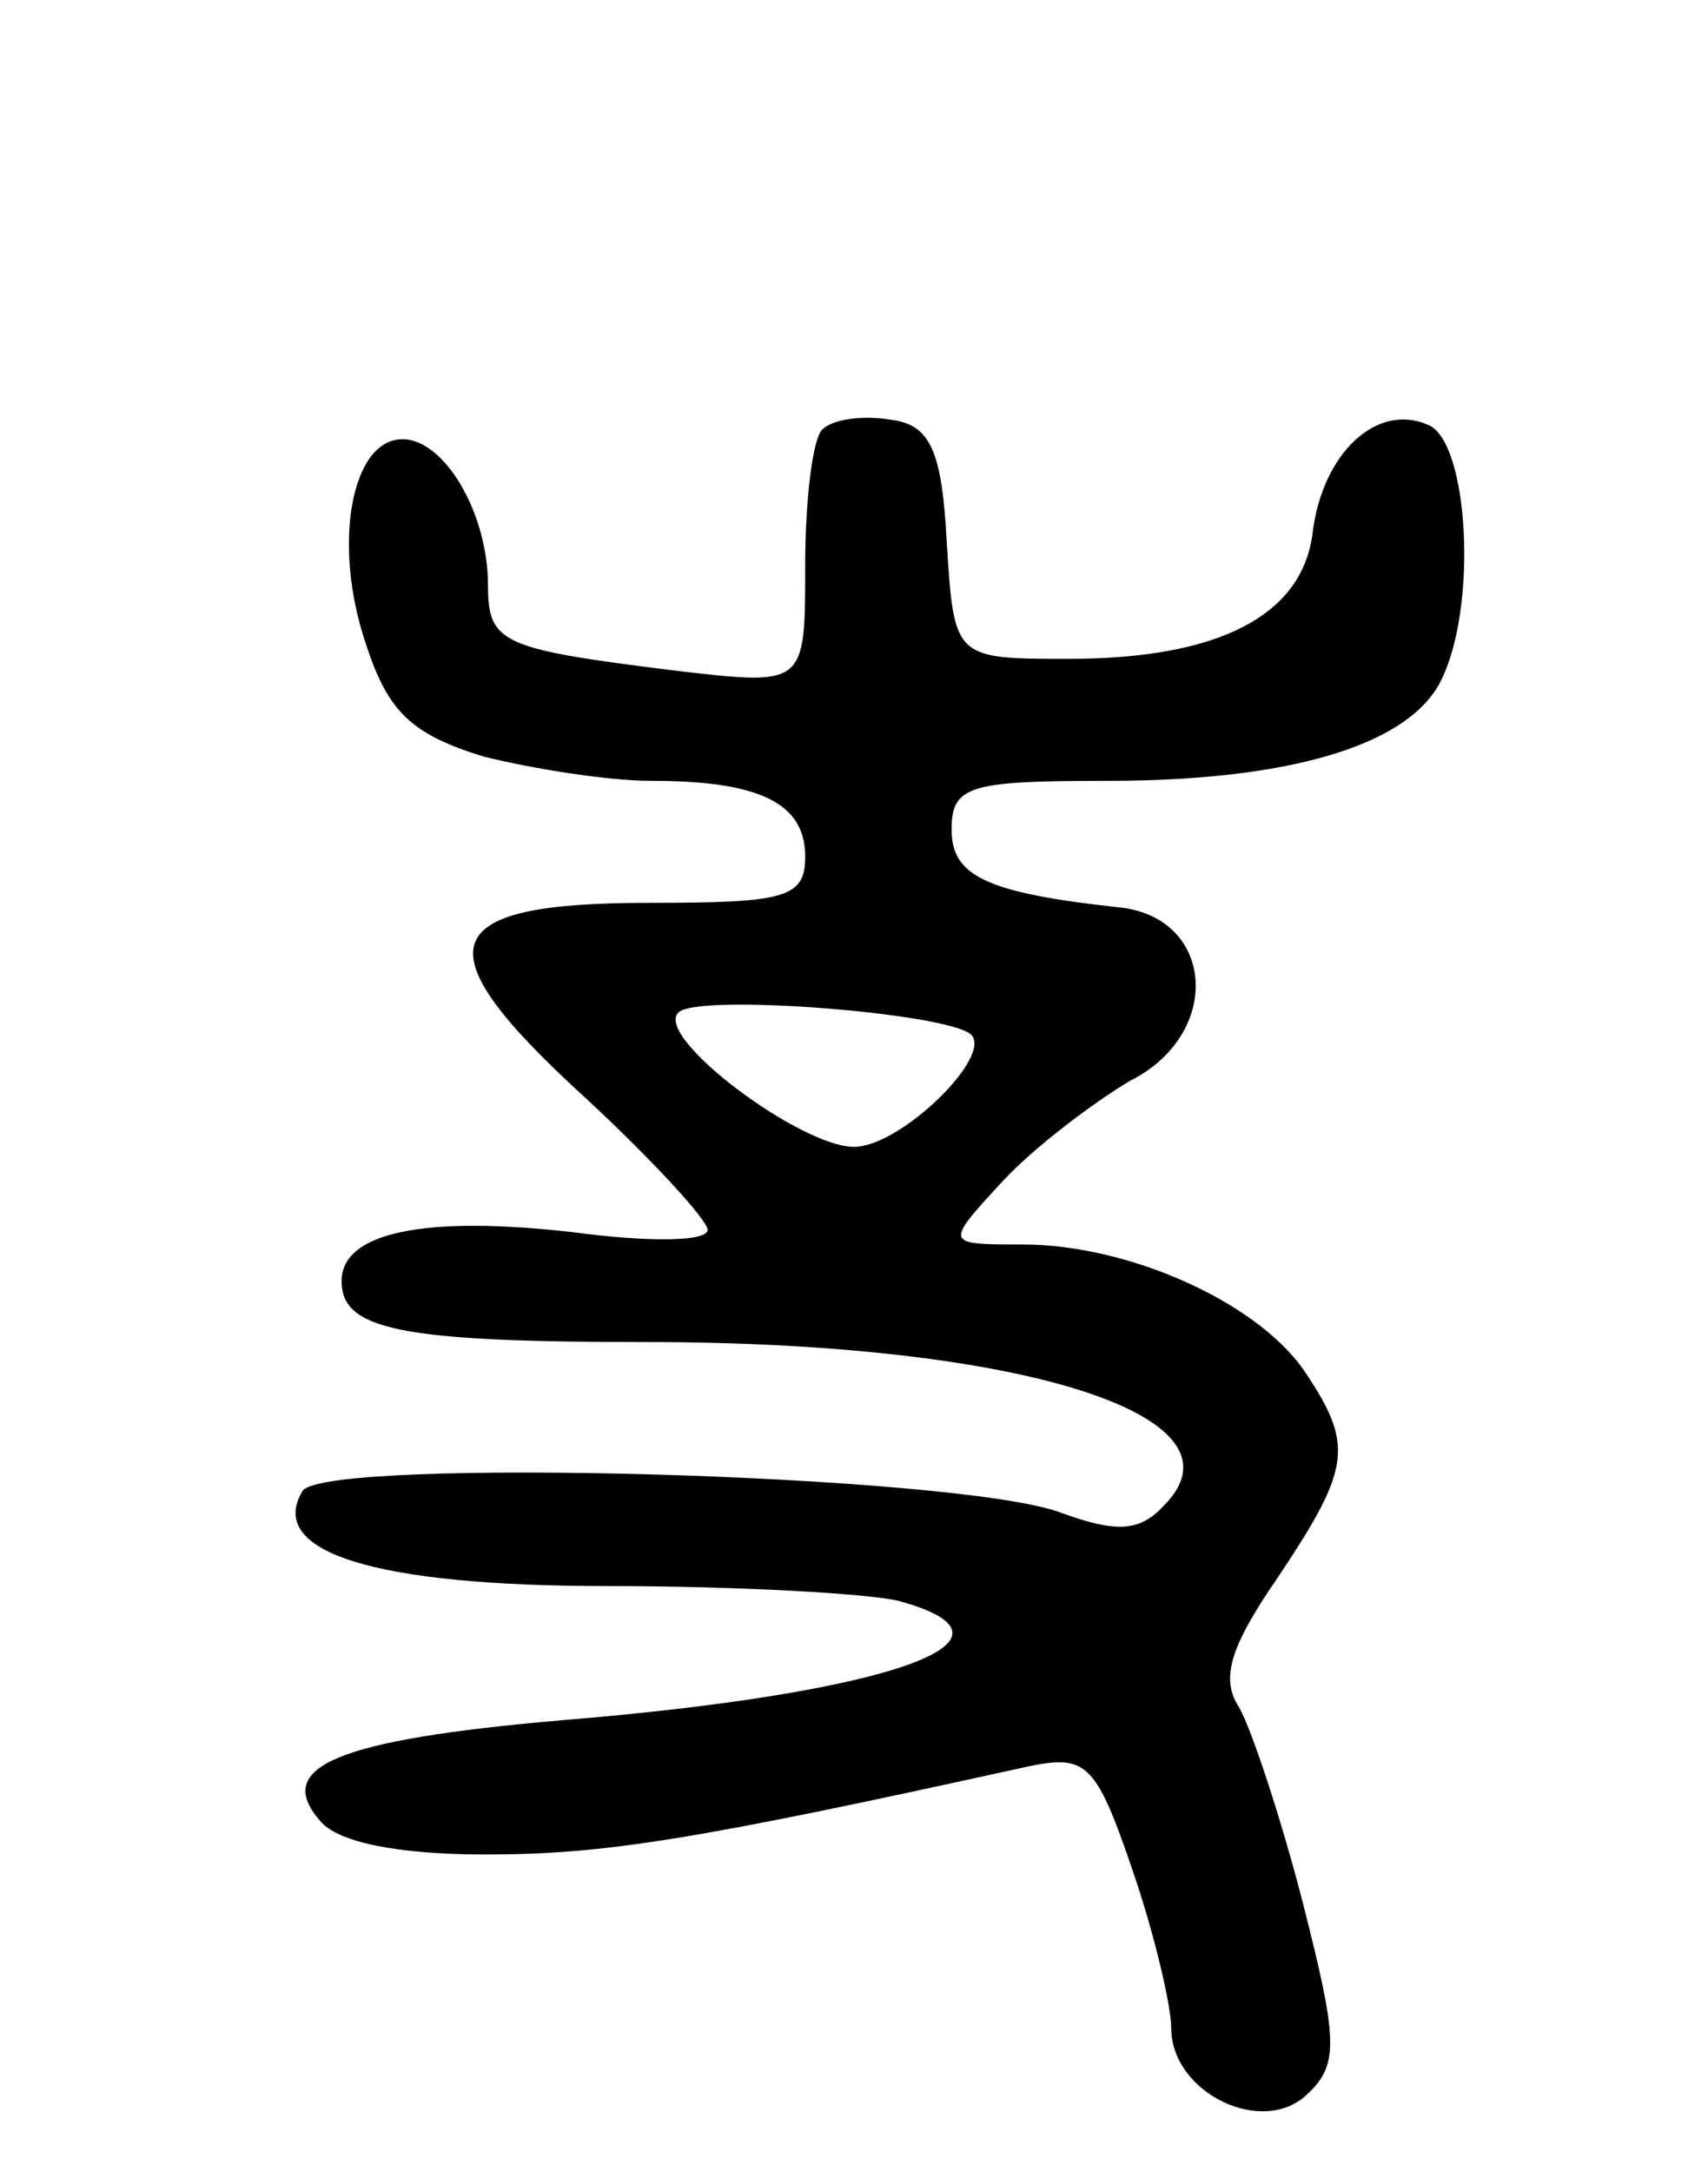 <svg version="1.0" xmlns="http://www.w3.org/2000/svg"
 width="70pt" height="89pt" viewBox="0 0 70 89"
 preserveAspectRatio="xMidYMid meet">
<g transform="translate(0,89) scale(0.1,-0.1)"
fill="#000000" stroke="none">
<path d="M337 714 c-4 -4 -7 -29 -7 -56 0 -49 0 -49 -52 -43 -72 9 -78 11 -78
35 0 30 -18 60 -35 60 -21 0 -29 -43 -15 -84 9 -28 19 -37 48 -46 20 -5 51
-10 69 -10 44 0 63 -9 63 -31 0 -17 -8 -19 -64 -19 -88 0 -94 -18 -26 -80 27
-25 50 -50 50 -54 0 -5 -25 -5 -55 -1 -61 7 -95 0 -95 -20 0 -20 24 -25 125
-25 153 0 249 -30 212 -67 -10 -11 -20 -11 -42 -3 -42 16 -302 23 -311 9 -15
-25 29 -39 125 -39 53 0 106 -3 119 -6 59 -16 -3 -38 -138 -49 -92 -8 -118
-19 -99 -41 7 -9 32 -14 68 -14 49 0 86 6 222 36 24 5 28 2 43 -42 9 -26 16
-56 16 -65 0 -27 38 -45 56 -27 13 12 12 23 -2 78 -9 35 -21 71 -26 80 -8 12
-4 25 16 54 30 45 31 54 10 85 -20 28 -72 51 -115 51 -32 0 -32 0 -8 26 13 14
37 32 52 41 38 19 35 66 -3 71 -56 6 -70 13 -70 32 0 18 7 20 64 20 73 0 122
14 136 40 16 30 12 100 -5 106 -21 9 -43 -12 -47 -44 -4 -34 -38 -52 -100 -52
-47 0 -47 0 -50 48 -2 38 -7 48 -23 50 -12 2 -24 0 -28 -4z m61 -248 c9 -9
-29 -46 -48 -46 -22 0 -82 45 -72 55 7 8 110 0 120 -9z"/>
</g>
</svg>
